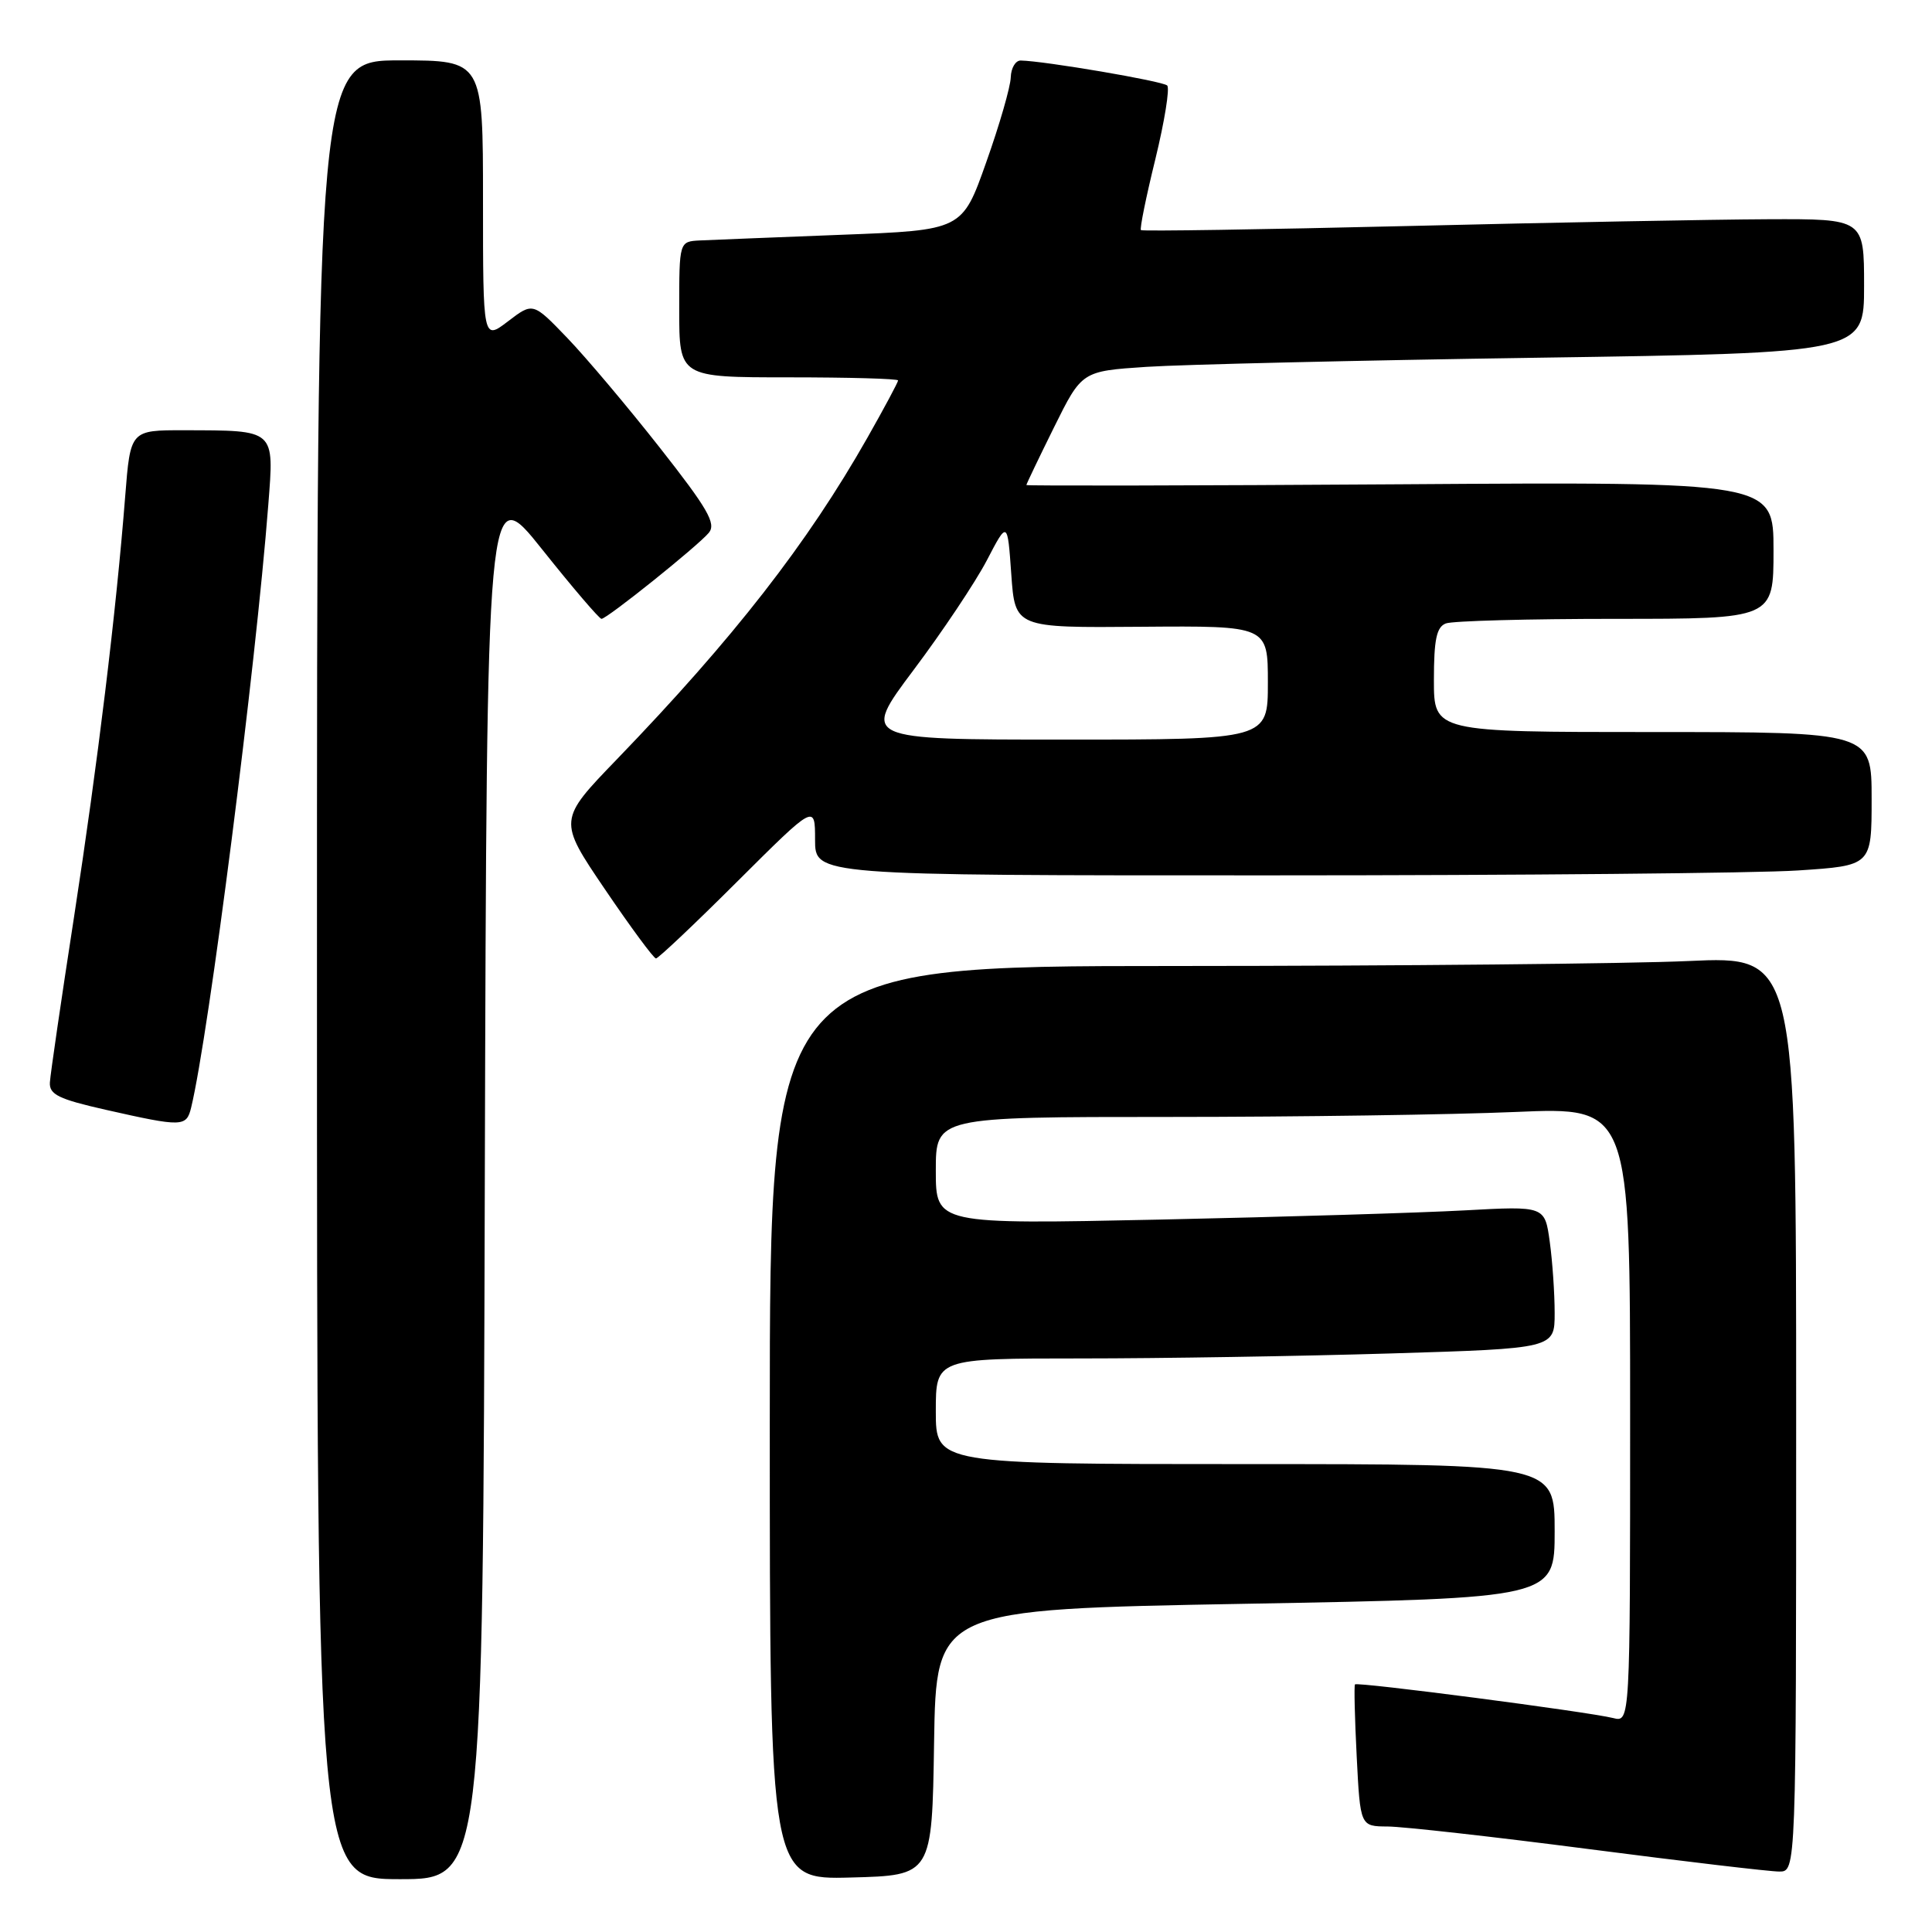 <?xml version="1.0" encoding="UTF-8" standalone="no"?>
<!DOCTYPE svg PUBLIC "-//W3C//DTD SVG 1.1//EN" "http://www.w3.org/Graphics/SVG/1.1/DTD/svg11.dtd" >
<svg xmlns="http://www.w3.org/2000/svg" xmlns:xlink="http://www.w3.org/1999/xlink" version="1.1" viewBox="0 0 256 256">
 <g >
 <path fill="currentColor"
d=" M 64.24 156.30 C 64.50 63.59 64.50 63.59 71.84 72.80 C 75.87 77.86 79.41 82.00 79.70 82.00 C 80.43 82.00 92.45 72.36 93.92 70.60 C 94.93 69.39 93.79 67.41 87.42 59.31 C 83.18 53.92 77.66 47.37 75.16 44.77 C 70.62 40.05 70.62 40.05 67.31 42.58 C 64.00 45.10 64.00 45.10 64.00 26.55 C 64.00 8.00 64.00 8.00 53.00 8.00 C 42.00 8.00 42.00 8.00 42.00 128.50 C 42.00 249.00 42.00 249.00 52.99 249.00 C 63.99 249.00 63.99 249.00 64.24 156.30 Z  M 123.77 230.88 C 124.05 213.25 124.05 213.25 165.02 212.51 C 206.00 211.77 206.00 211.77 206.00 202.89 C 206.00 194.00 206.00 194.00 165.00 194.00 C 124.00 194.00 124.00 194.00 124.00 187.00 C 124.00 180.00 124.00 180.00 143.25 180.00 C 153.84 180.00 172.29 179.70 184.25 179.34 C 206.00 178.68 206.00 178.68 206.00 173.98 C 206.00 171.39 205.71 167.15 205.35 164.54 C 204.70 159.80 204.70 159.80 194.10 160.38 C 188.27 160.70 170.11 161.25 153.75 161.60 C 124.00 162.23 124.00 162.23 124.00 155.11 C 124.00 148.00 124.00 148.00 154.84 148.00 C 171.80 148.00 192.50 147.70 200.84 147.34 C 216.00 146.69 216.00 146.69 216.00 187.45 C 216.00 228.22 216.00 228.22 213.75 227.65 C 210.42 226.82 179.83 222.83 179.54 223.19 C 179.41 223.36 179.51 227.66 179.77 232.75 C 180.24 242.00 180.24 242.00 183.87 242.02 C 185.87 242.03 197.85 243.37 210.50 245.01 C 223.15 246.65 234.51 247.99 235.75 247.99 C 238.00 248.00 238.00 248.00 238.00 187.34 C 238.00 126.69 238.00 126.69 223.75 127.34 C 215.91 127.70 185.31 127.99 155.75 128.00 C 102.00 128.00 102.00 128.00 102.00 188.53 C 102.00 249.07 102.00 249.07 112.75 248.78 C 123.50 248.50 123.50 248.50 123.77 230.88 Z  M 25.33 146.75 C 27.66 137.14 33.88 88.50 35.55 66.89 C 36.33 56.82 36.57 57.04 24.39 57.01 C 17.28 57.00 17.28 57.00 16.59 65.75 C 15.38 81.17 12.97 100.97 9.81 121.50 C 8.11 132.50 6.67 142.37 6.61 143.43 C 6.52 145.03 7.76 145.64 14.00 147.05 C 24.19 149.35 24.70 149.34 25.33 146.75 Z  M 97.73 116.77 C 108.00 106.54 108.00 106.54 108.00 111.27 C 108.00 116.00 108.00 116.00 168.25 115.99 C 201.39 115.99 232.89 115.70 238.25 115.34 C 248.00 114.70 248.00 114.70 248.00 105.85 C 248.00 97.00 248.00 97.00 219.00 97.00 C 190.00 97.00 190.00 97.00 190.00 90.11 C 190.00 84.74 190.35 83.08 191.58 82.61 C 192.45 82.27 202.58 82.00 214.08 82.00 C 235.00 82.00 235.00 82.00 235.00 72.92 C 235.00 63.84 235.00 63.84 185.50 64.17 C 158.27 64.35 136.00 64.39 136.00 64.27 C 136.00 64.14 137.65 60.69 139.67 56.61 C 143.35 49.18 143.35 49.18 151.92 48.61 C 156.64 48.30 179.96 47.75 203.75 47.40 C 247.00 46.76 247.00 46.76 247.00 37.88 C 247.00 29.00 247.00 29.00 234.25 29.05 C 227.24 29.08 205.75 29.48 186.50 29.95 C 167.25 30.41 151.35 30.66 151.18 30.49 C 151.00 30.33 151.86 26.09 153.09 21.09 C 154.31 16.08 155.02 11.69 154.66 11.33 C 154.08 10.75 138.41 8.08 135.25 8.02 C 134.56 8.01 133.97 9.01 133.93 10.25 C 133.90 11.49 132.44 16.55 130.68 21.50 C 127.50 30.50 127.50 30.50 111.50 31.11 C 102.70 31.45 94.26 31.79 92.75 31.86 C 90.00 32.00 90.00 32.00 90.00 41.00 C 90.00 50.00 90.00 50.00 104.50 50.00 C 112.47 50.00 119.00 50.18 119.00 50.41 C 119.00 50.64 117.17 54.06 114.93 58.01 C 106.99 72.01 97.20 84.58 81.76 100.59 C 73.95 108.68 73.95 108.68 80.16 117.84 C 83.58 122.88 86.62 127.00 86.92 127.00 C 87.22 127.00 92.09 122.40 97.73 116.77 Z  M 121.06 88.77 C 124.87 83.70 129.23 77.17 130.75 74.27 C 133.50 68.99 133.50 68.99 134.00 76.09 C 134.50 83.19 134.50 83.19 151.25 83.05 C 168.00 82.92 168.00 82.92 168.00 90.46 C 168.00 98.00 168.00 98.00 141.07 98.00 C 114.14 98.00 114.14 98.00 121.06 88.77 Z "/>
</g>
</svg>